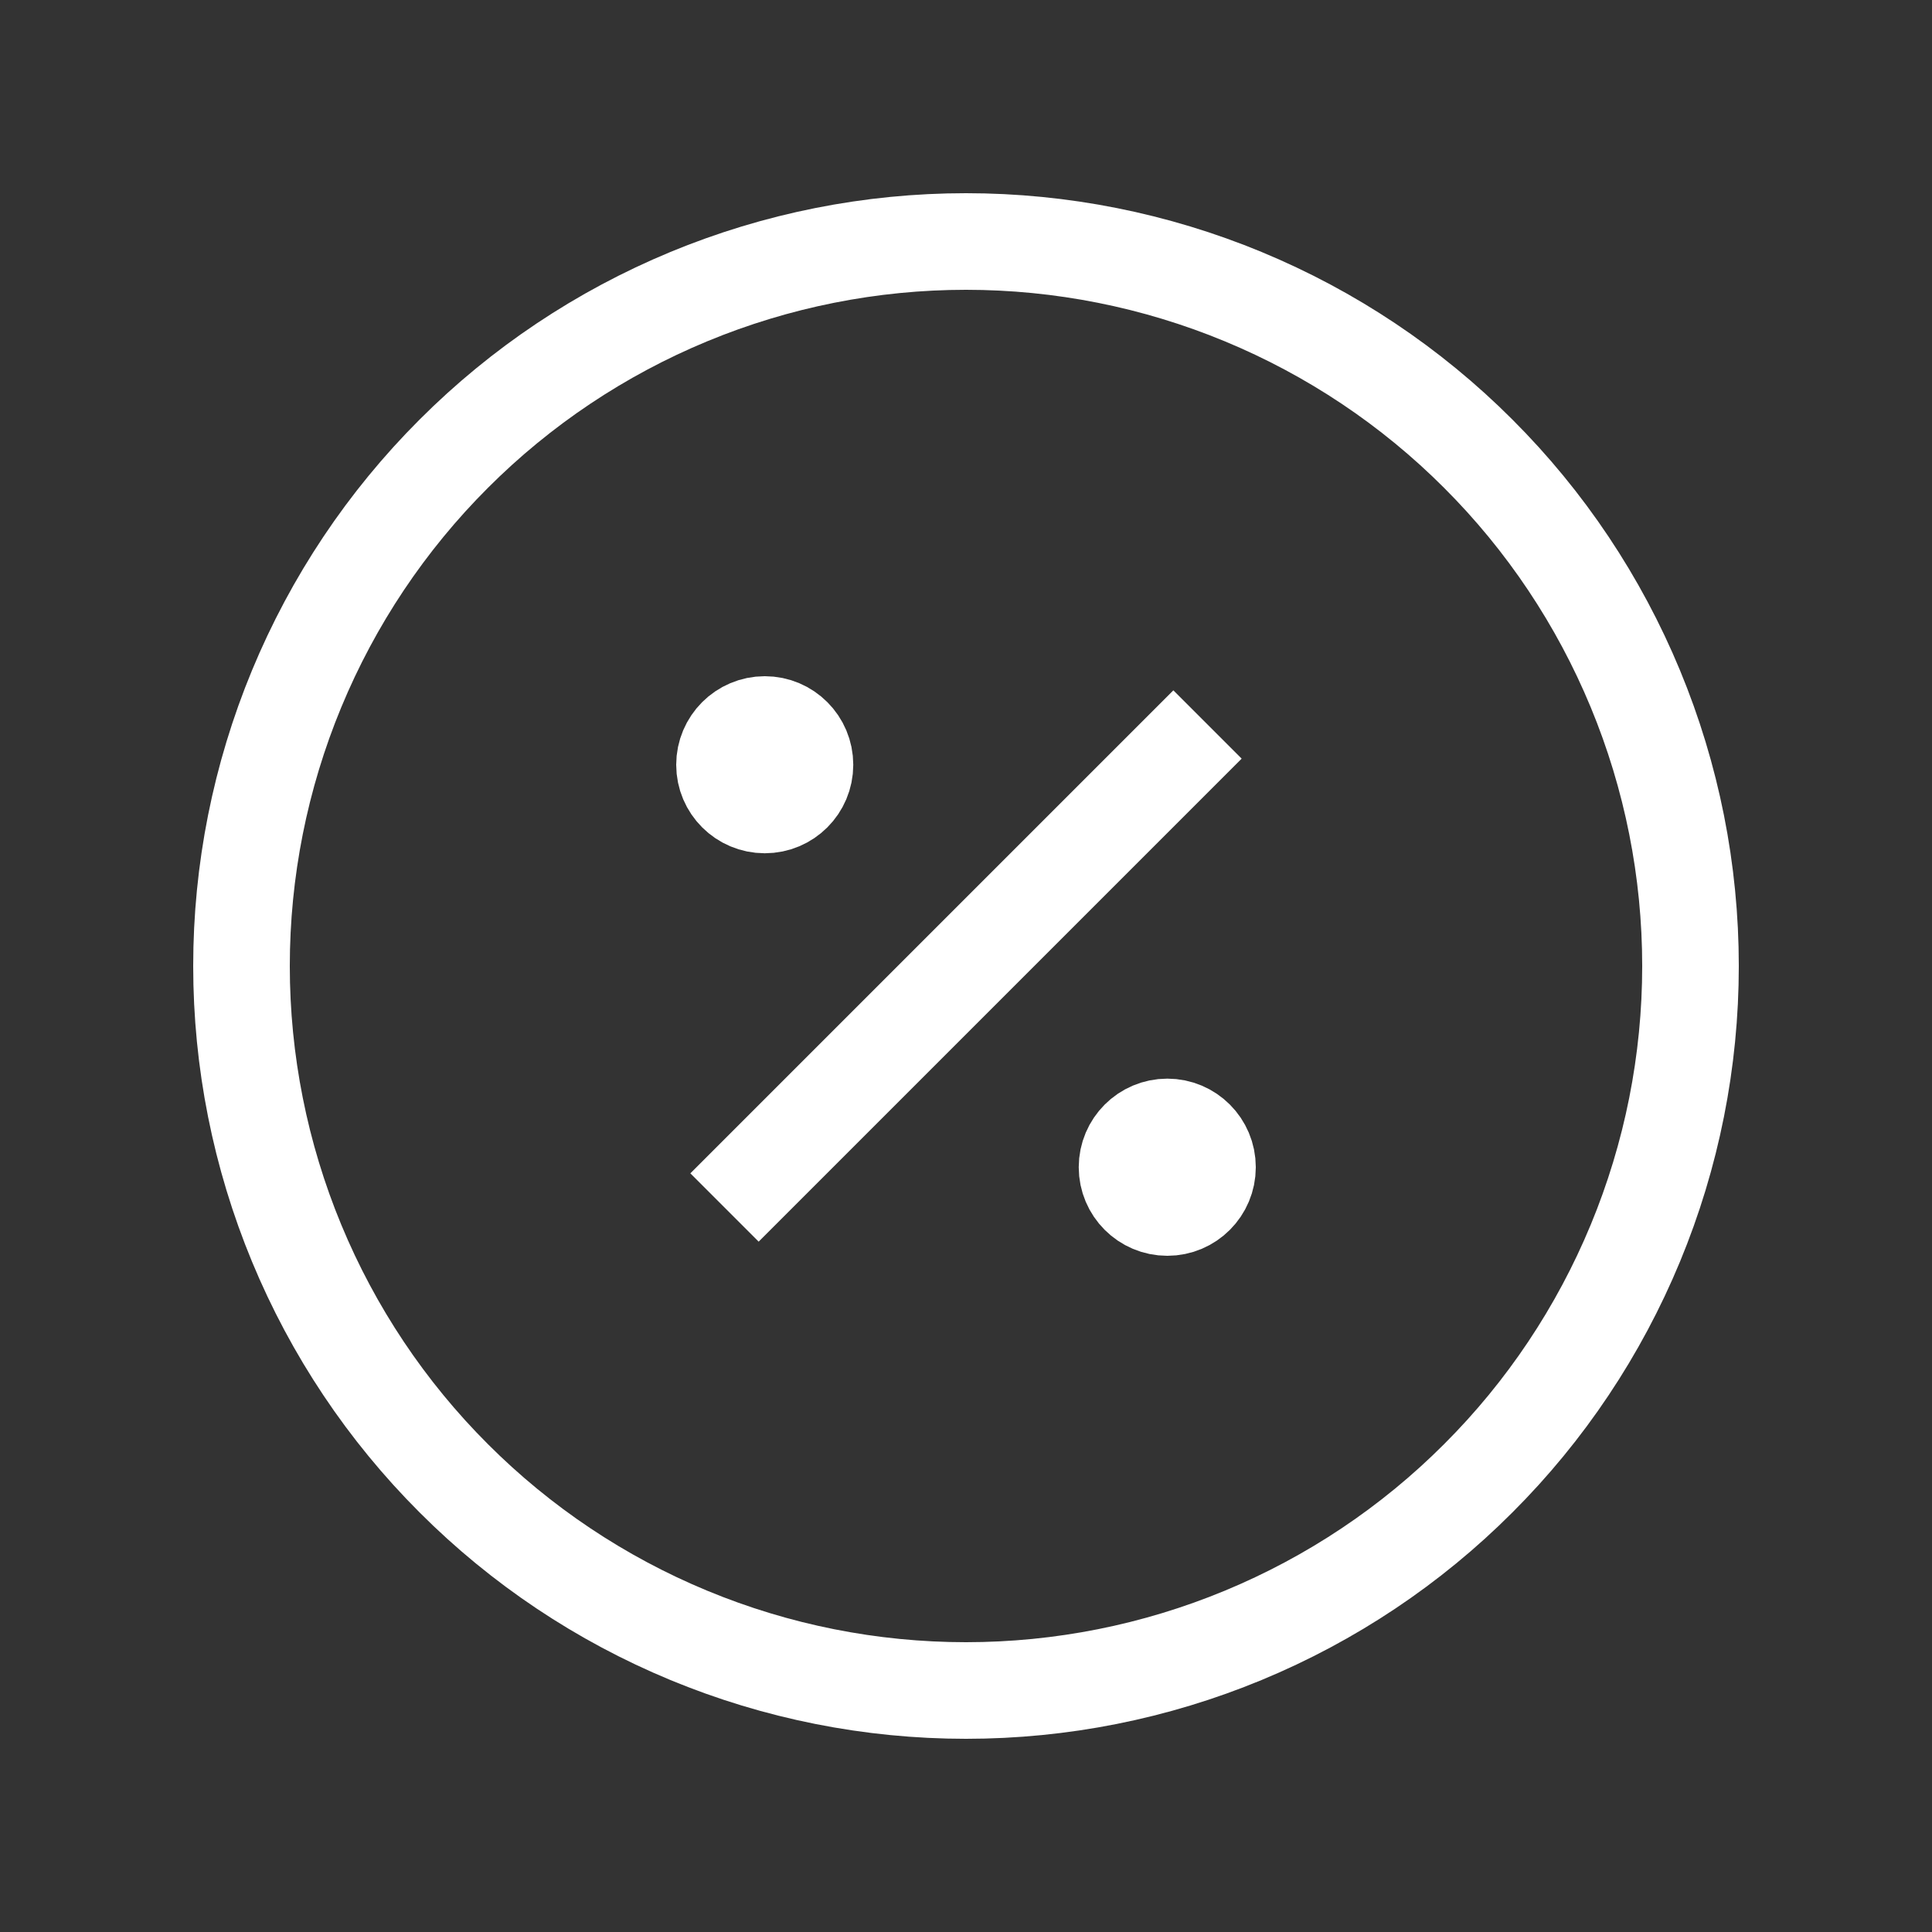 <svg width="20" height="20" viewBox="0 0 20 20" fill="none" xmlns="http://www.w3.org/2000/svg">
<rect x="0" y="0" width="20" height="20" fill="#333333" stroke="none"/>
<g clipPath="url(#clip0_2109_5220)">
<path d="M7.5 12.5L12.5 7.5" stroke="white" strokeWidth="1.5" strokeLinecap="round" strokeLinejoin="round"/>
<path d="M7.917 8.333C8.147 8.333 8.333 8.147 8.333 7.917C8.333 7.687 8.147 7.5 7.917 7.5C7.687 7.5 7.5 7.687 7.5 7.917C7.5 8.147 7.687 8.333 7.917 8.333Z" fill="white" stroke="white" strokeWidth="1.5" strokeLinecap="round" strokeLinejoin="round"/>
<path d="M12.084 12.5C12.314 12.5 12.5 12.313 12.5 12.083C12.5 11.853 12.314 11.666 12.084 11.666C11.854 11.666 11.667 11.853 11.667 12.083C11.667 12.313 11.854 12.5 12.084 12.5Z" fill="white" stroke="white" strokeWidth="1.5" strokeLinecap="round" strokeLinejoin="round"/>
<path d="M2.5 10C2.5 10.985 2.694 11.96 3.071 12.87C3.448 13.78 4 14.607 4.697 15.303C5.393 16 6.22 16.552 7.13 16.929C8.04 17.306 9.015 17.5 10 17.5C10.985 17.5 11.96 17.306 12.87 16.929C13.78 16.552 14.607 16 15.303 15.303C16 14.607 16.552 13.78 16.929 12.87C17.306 11.96 17.5 10.985 17.5 10C17.5 9.015 17.306 8.04 16.929 7.13C16.552 6.22 16 5.393 15.303 4.697C14.607 4 13.78 3.448 12.87 3.071C11.96 2.694 10.985 2.5 10 2.5C9.015 2.5 8.04 2.694 7.13 3.071C6.22 3.448 5.393 4 4.697 4.697C4 5.393 3.448 6.22 3.071 7.13C2.694 8.04 2.5 9.015 2.5 10Z" stroke="white" strokeWidth="1.5" strokeLinecap="round" strokeLinejoin="round"/>
</g>
<defs>
<clipPath id="clip0_2109_5220">
<rect width="20" height="20" fill="white"/>
</clipPath>
</defs>
</svg>
